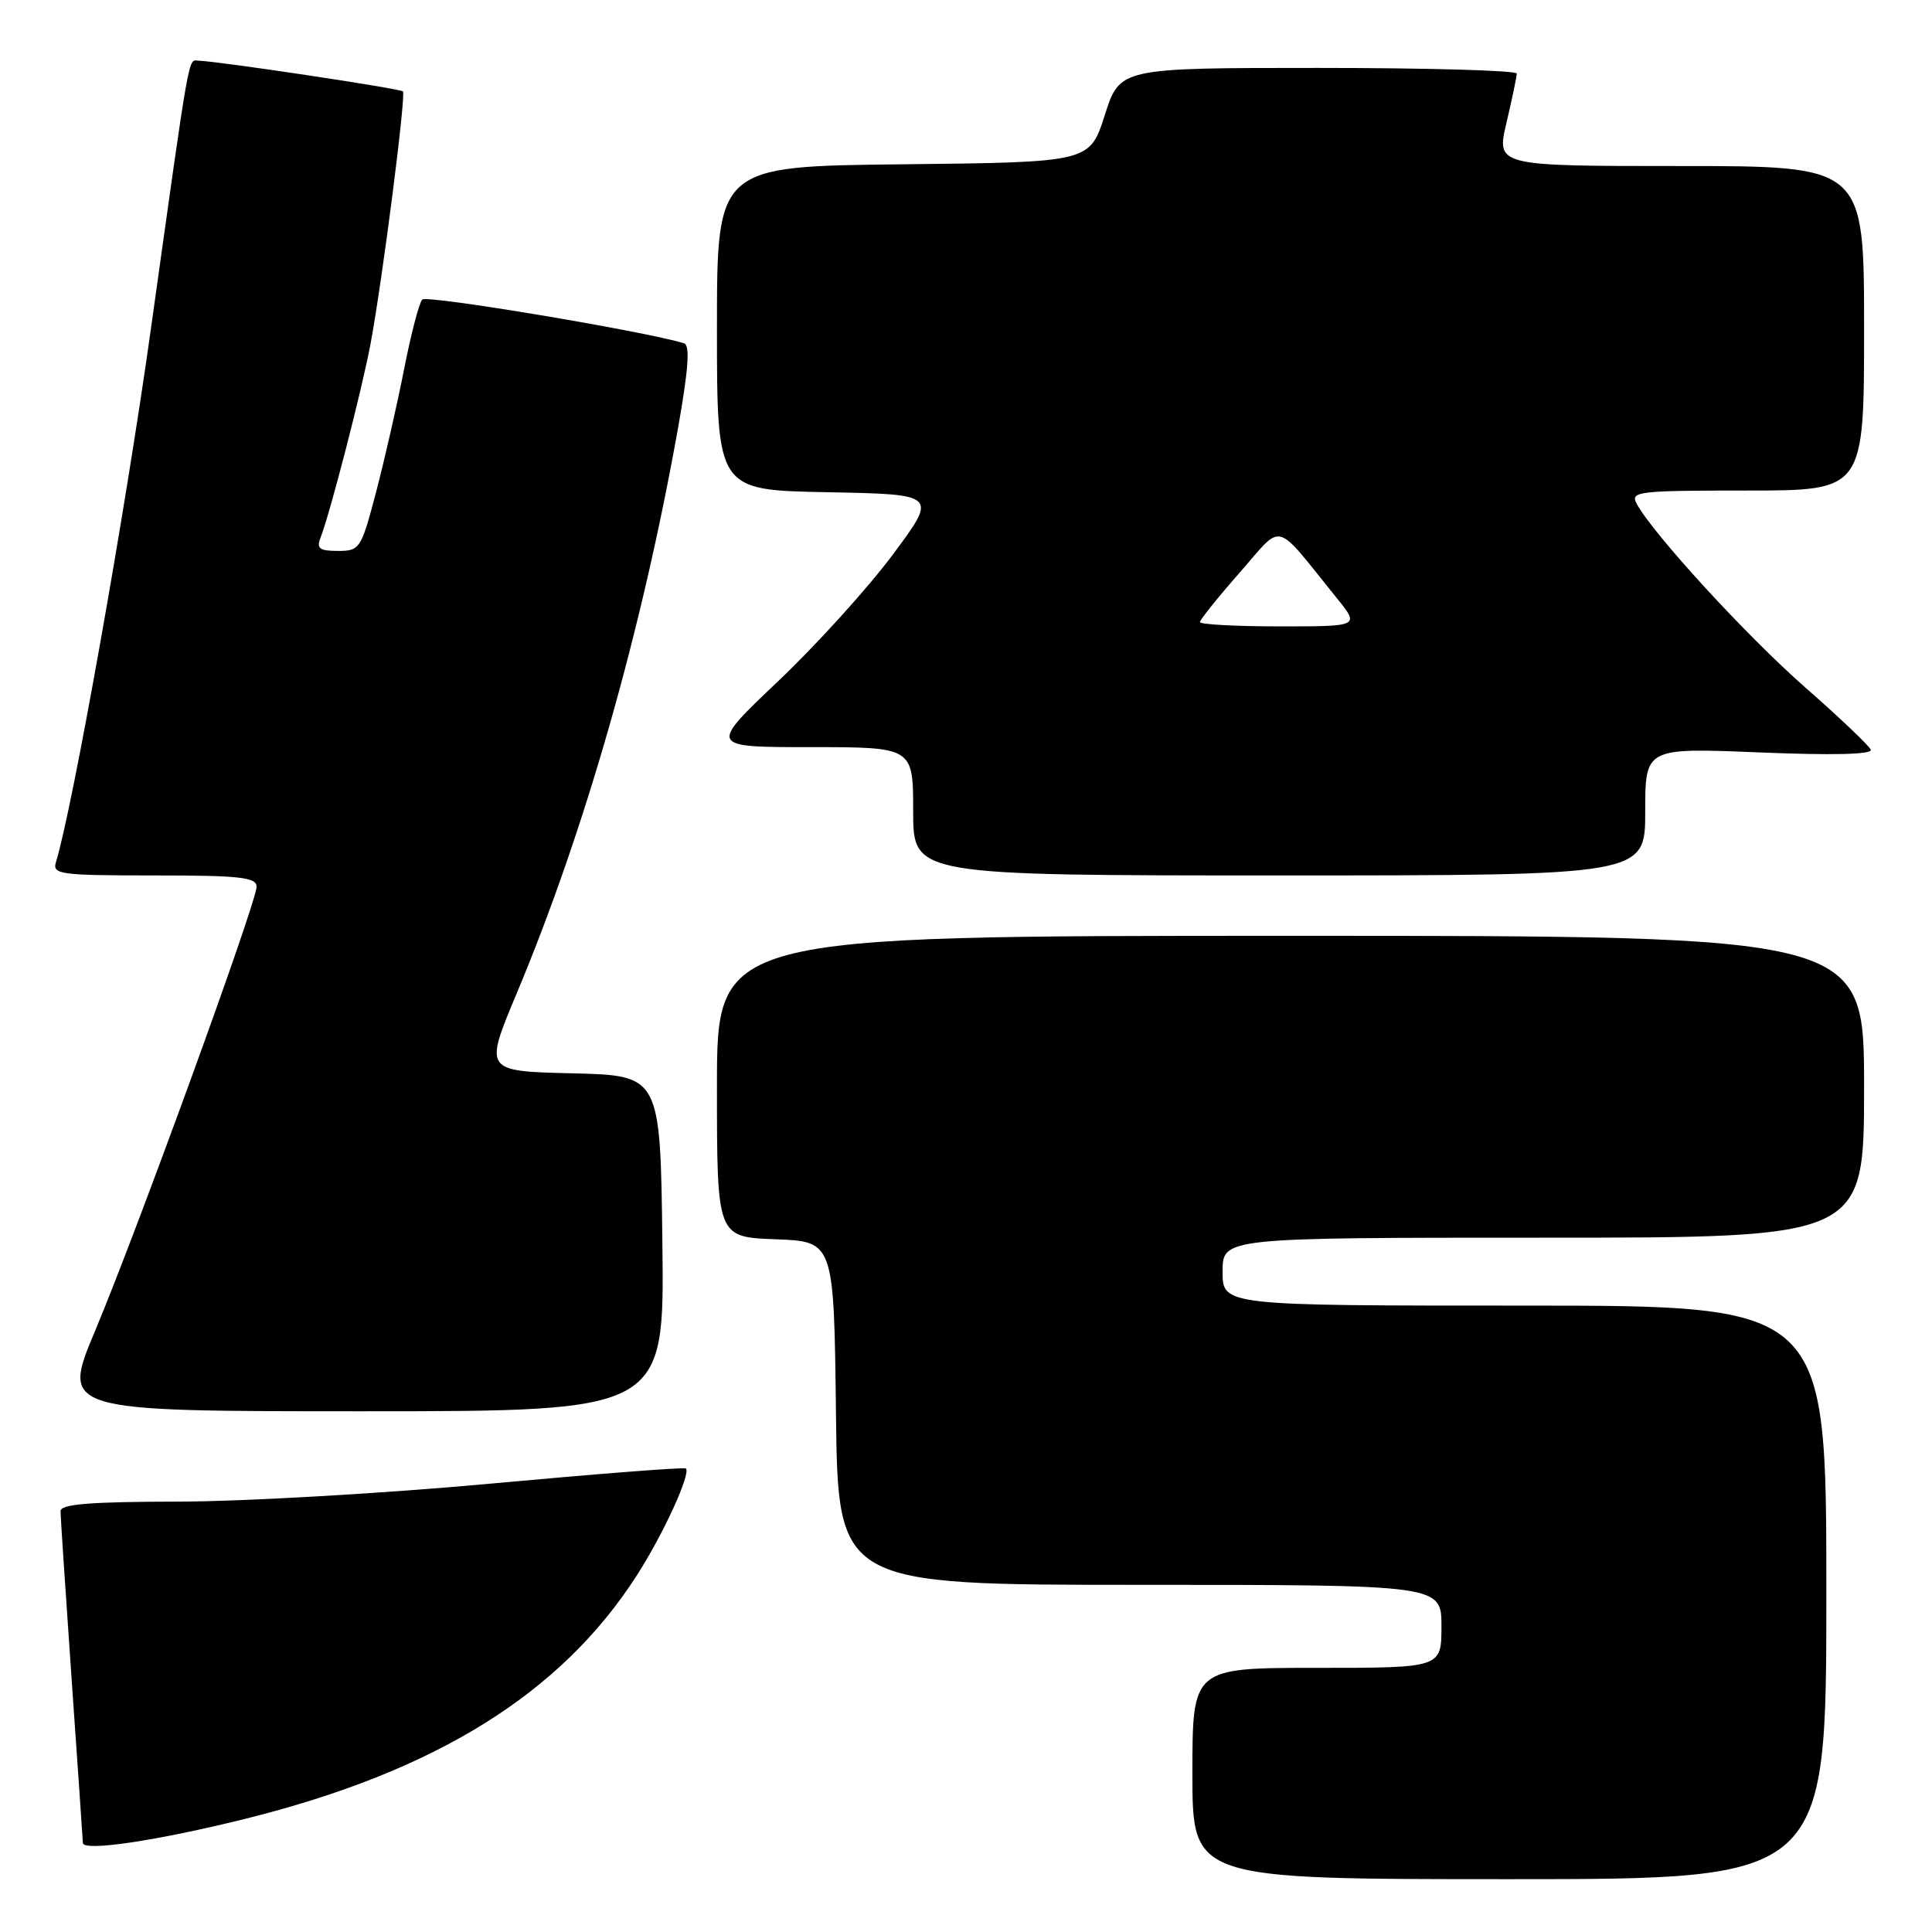 <?xml version="1.0" encoding="UTF-8" standalone="no"?>
<!DOCTYPE svg PUBLIC "-//W3C//DTD SVG 1.1//EN" "http://www.w3.org/Graphics/SVG/1.1/DTD/svg11.dtd" >
<svg xmlns="http://www.w3.org/2000/svg" xmlns:xlink="http://www.w3.org/1999/xlink" version="1.1" viewBox="0 0 256 256">
 <g >
 <path fill="currentColor"
d=" M 242.00 211.00 C 242.00 173.00 242.00 173.00 202.00 173.00 C 162.00 173.00 162.00 173.00 162.00 168.50 C 162.00 164.00 162.00 164.00 204.50 164.00 C 247.00 164.00 247.00 164.00 247.00 144.00 C 247.00 124.00 247.00 124.00 171.00 124.00 C 95.00 124.00 95.00 124.00 95.00 143.96 C 95.00 163.92 95.00 163.92 102.75 164.21 C 110.50 164.50 110.50 164.50 110.77 187.25 C 111.04 210.00 111.04 210.00 151.02 210.00 C 191.00 210.00 191.00 210.00 191.00 215.50 C 191.00 221.00 191.00 221.00 174.50 221.00 C 158.00 221.00 158.00 221.00 158.00 235.00 C 158.00 249.00 158.00 249.00 200.00 249.00 C 242.00 249.00 242.00 249.00 242.00 211.00 Z  M 32.51 241.00 C 57.79 234.71 74.38 224.38 84.42 208.69 C 87.94 203.20 91.58 195.22 90.88 194.58 C 90.67 194.39 79.03 195.30 65.00 196.59 C 50.98 197.88 32.41 198.95 23.75 198.97 C 11.82 198.99 8.00 199.30 8.02 200.25 C 8.02 200.94 8.69 210.95 9.49 222.50 C 10.30 234.05 10.97 243.82 10.98 244.20 C 11.01 245.37 20.82 243.91 32.51 241.00 Z  M 87.77 164.75 C 87.50 142.50 87.50 142.50 75.82 142.22 C 64.15 141.94 64.15 141.94 68.46 131.64 C 77.51 110.05 85.04 83.65 89.85 56.68 C 91.23 48.89 91.45 45.75 90.64 45.49 C 85.60 43.92 56.55 39.06 55.95 39.69 C 55.53 40.14 54.44 44.33 53.53 49.00 C 52.61 53.67 50.94 60.99 49.82 65.25 C 47.85 72.74 47.68 73.00 44.78 73.00 C 42.34 73.00 41.91 72.68 42.47 71.25 C 43.75 67.98 47.99 51.52 49.11 45.50 C 50.67 37.14 53.82 12.58 53.39 12.11 C 53.07 11.74 28.97 8.12 26.30 8.04 C 24.90 7.99 25.26 5.97 19.98 43.69 C 16.60 67.85 9.59 107.22 7.41 114.25 C 6.91 115.86 7.97 116.00 20.43 116.00 C 31.81 116.00 34.00 116.24 34.00 117.50 C 34.00 119.54 18.20 162.98 12.64 176.25 C 8.12 187.00 8.12 187.00 48.08 187.00 C 88.04 187.00 88.04 187.00 87.77 164.75 Z  M 218.00 107.54 C 218.00 99.08 218.00 99.08 233.14 99.70 C 242.86 100.10 248.14 99.97 247.89 99.34 C 247.67 98.81 243.76 95.08 239.18 91.07 C 231.43 84.26 219.03 70.75 216.87 66.75 C 215.99 65.12 216.98 65.00 231.46 65.00 C 247.00 65.00 247.00 65.00 247.00 43.50 C 247.00 22.00 247.00 22.00 222.63 22.00 C 198.26 22.00 198.26 22.00 199.62 16.25 C 200.36 13.09 200.98 10.16 200.98 9.75 C 200.99 9.34 189.16 9.00 174.69 9.00 C 148.39 9.00 148.39 9.00 146.39 15.25 C 144.39 21.50 144.39 21.50 119.69 21.77 C 95.00 22.03 95.00 22.03 95.00 43.49 C 95.00 64.95 95.00 64.95 109.62 65.22 C 124.25 65.50 124.25 65.50 118.29 73.50 C 115.02 77.90 108.19 85.44 103.12 90.25 C 93.90 99.00 93.90 99.00 107.45 99.00 C 121.00 99.00 121.00 99.00 121.00 107.50 C 121.00 116.00 121.00 116.00 169.50 116.00 C 218.00 116.00 218.00 116.00 218.00 107.54 Z  M 159.00 82.43 C 159.00 82.12 161.36 79.18 164.25 75.89 C 170.15 69.18 168.68 68.79 177.13 79.25 C 180.17 83.00 180.17 83.00 169.58 83.00 C 163.76 83.00 159.00 82.74 159.00 82.43 Z "/>
</g>
</svg>